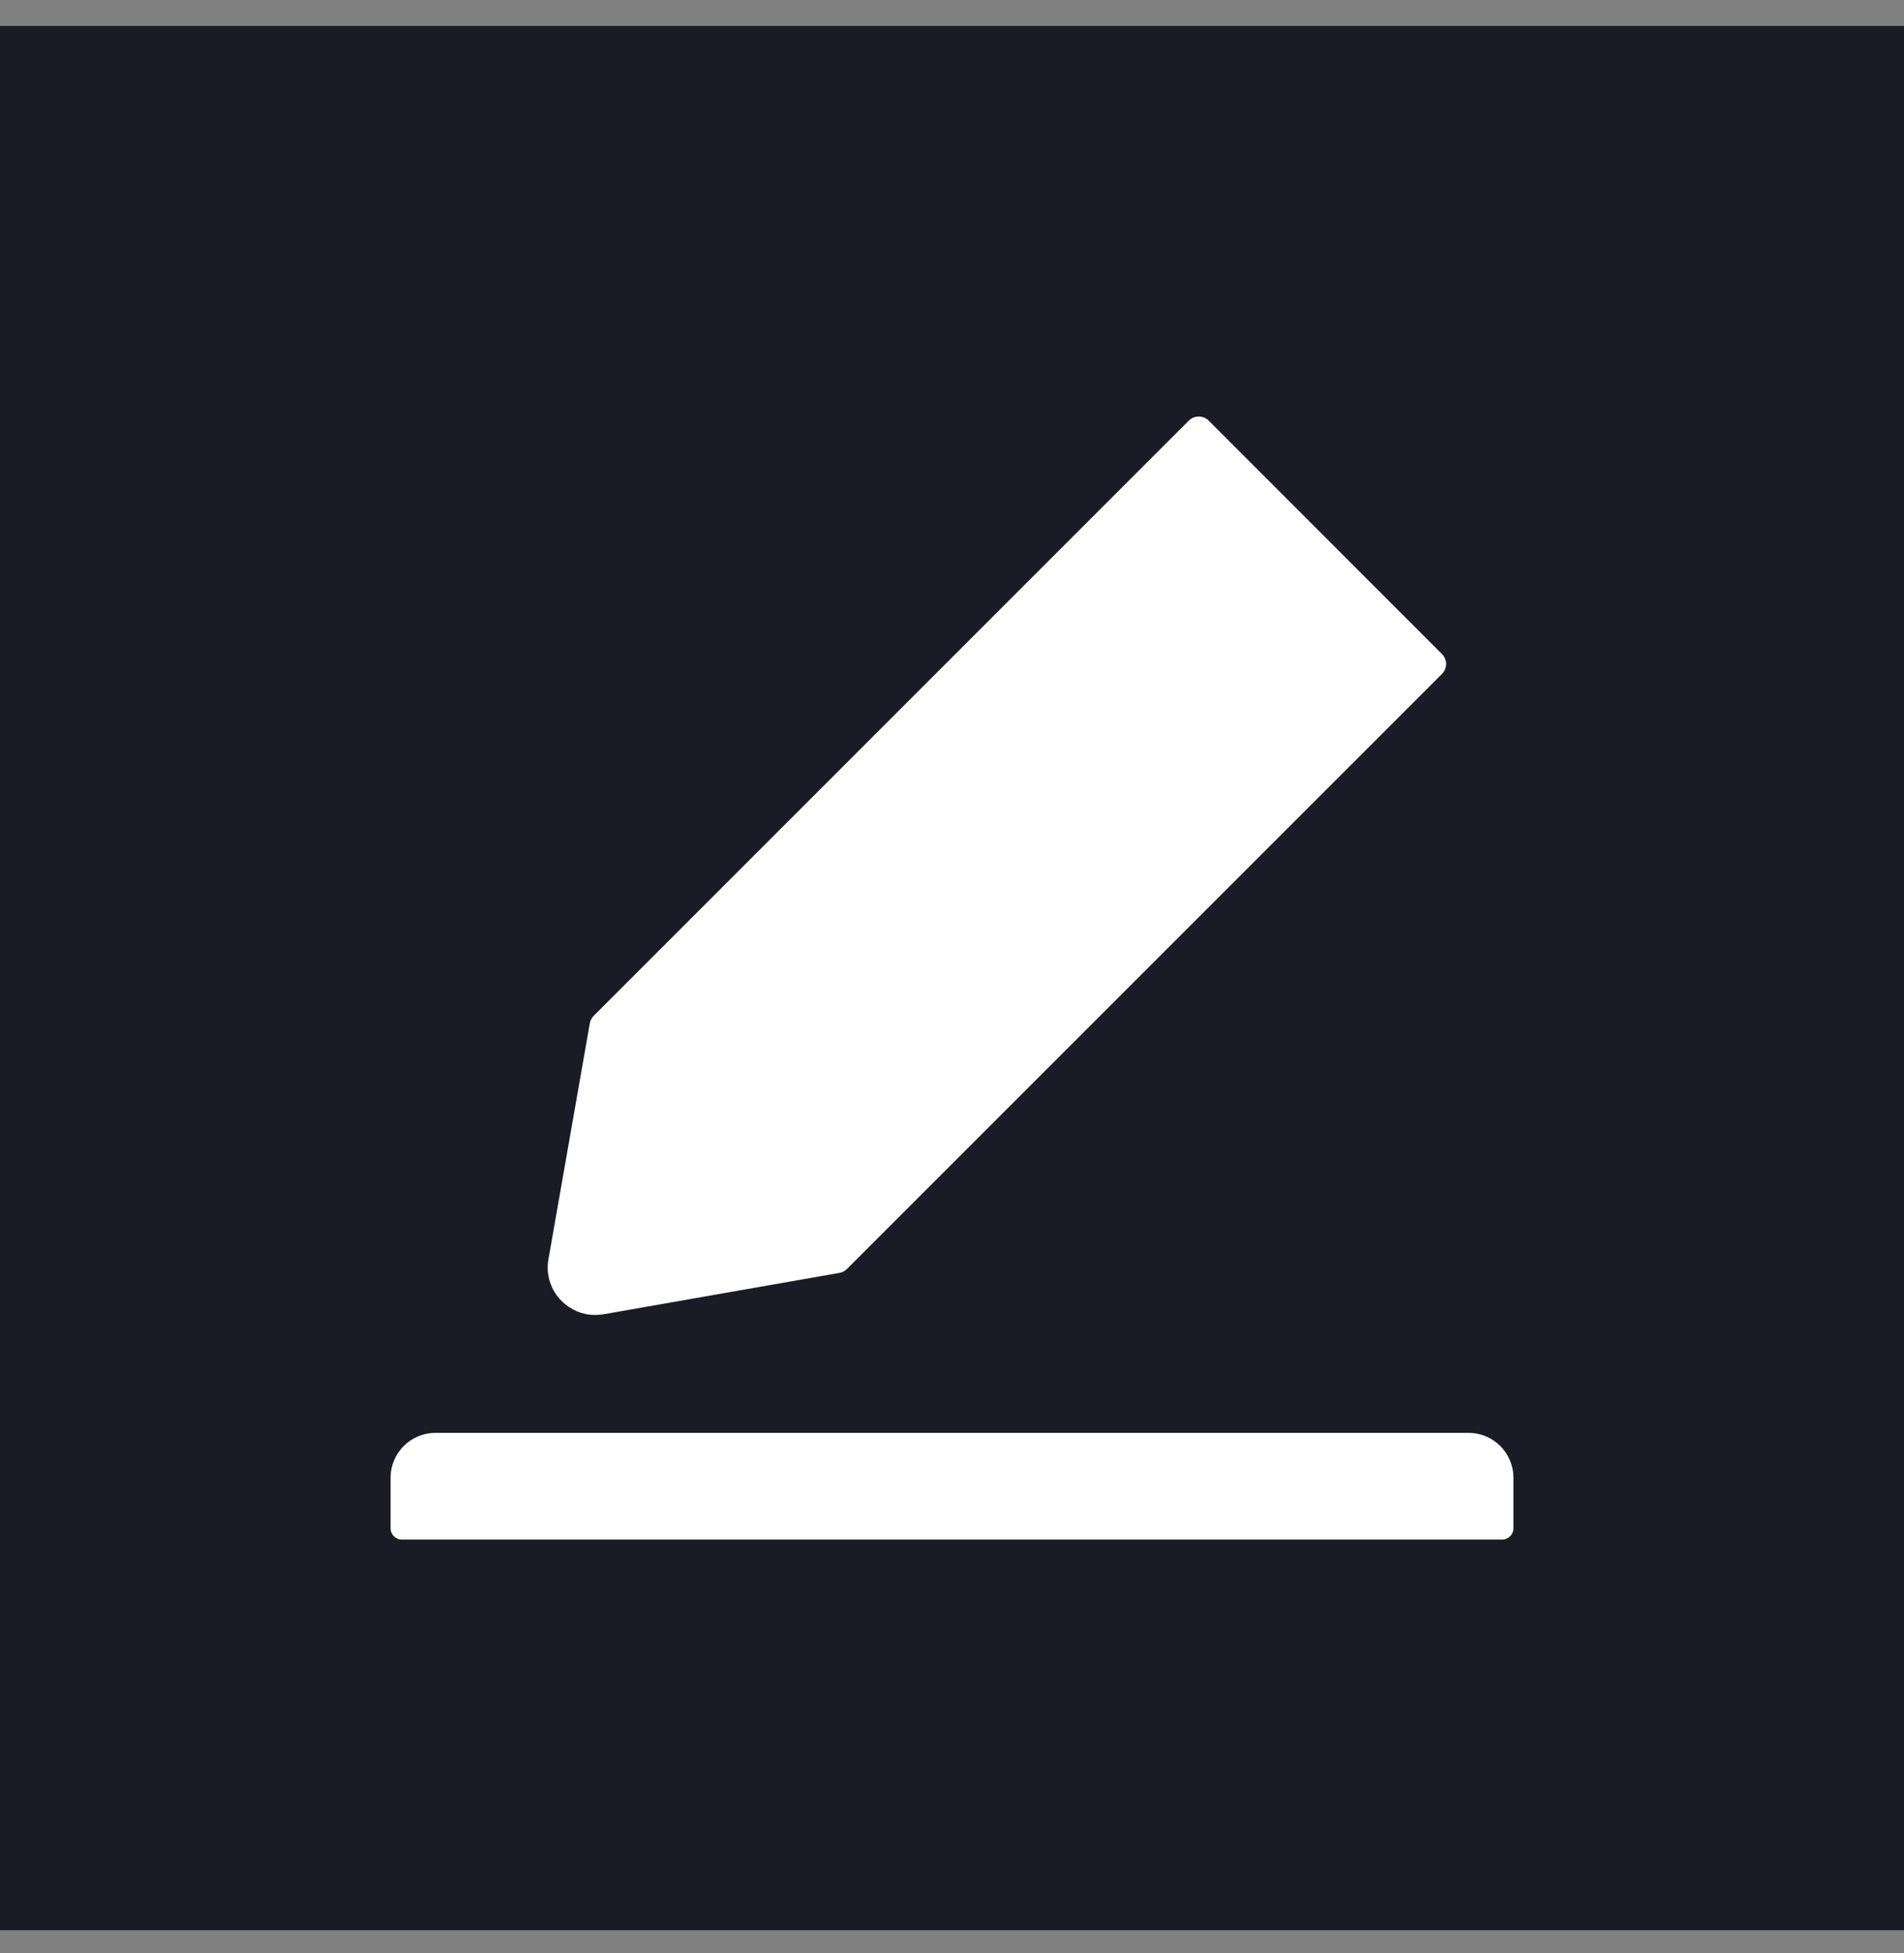 <svg width="39" height="40" viewBox="0 0 39 40" fill="none" xmlns="http://www.w3.org/2000/svg">
<rect x="0" y="0" width="39" height="40" fill="#808080" stroke="none"/>
<g clip-path="url(#clip0)">
<rect y="0.531" width="39" height="39" fill="#1B1B25"/>
<path d="M30.08 29.346H8.92C8.411 29.346 8 29.757 8 30.266V31.301C8 31.428 8.104 31.531 8.23 31.531H30.77C30.896 31.531 31 31.428 31 31.301V30.266C31 29.757 30.589 29.346 30.08 29.346ZM12.189 26.931C12.246 26.931 12.304 26.925 12.361 26.917L17.197 26.069C17.255 26.057 17.309 26.031 17.349 25.988L29.537 13.801C29.563 13.774 29.584 13.743 29.599 13.708C29.613 13.673 29.621 13.636 29.621 13.598C29.621 13.561 29.613 13.524 29.599 13.489C29.584 13.454 29.563 13.422 29.537 13.396L24.758 8.615C24.704 8.56 24.632 8.531 24.554 8.531C24.477 8.531 24.405 8.56 24.35 8.615L12.163 20.802C12.12 20.845 12.094 20.897 12.082 20.954L11.234 25.79C11.206 25.944 11.216 26.102 11.264 26.252C11.311 26.401 11.393 26.537 11.505 26.647C11.694 26.831 11.933 26.931 12.189 26.931Z" fill="white"/>
</g>
<defs>
<clipPath id="clip0">
<rect width="39" height="39" fill="white" transform="translate(0 0.531)"/>
</clipPath>
</defs>
</svg>

